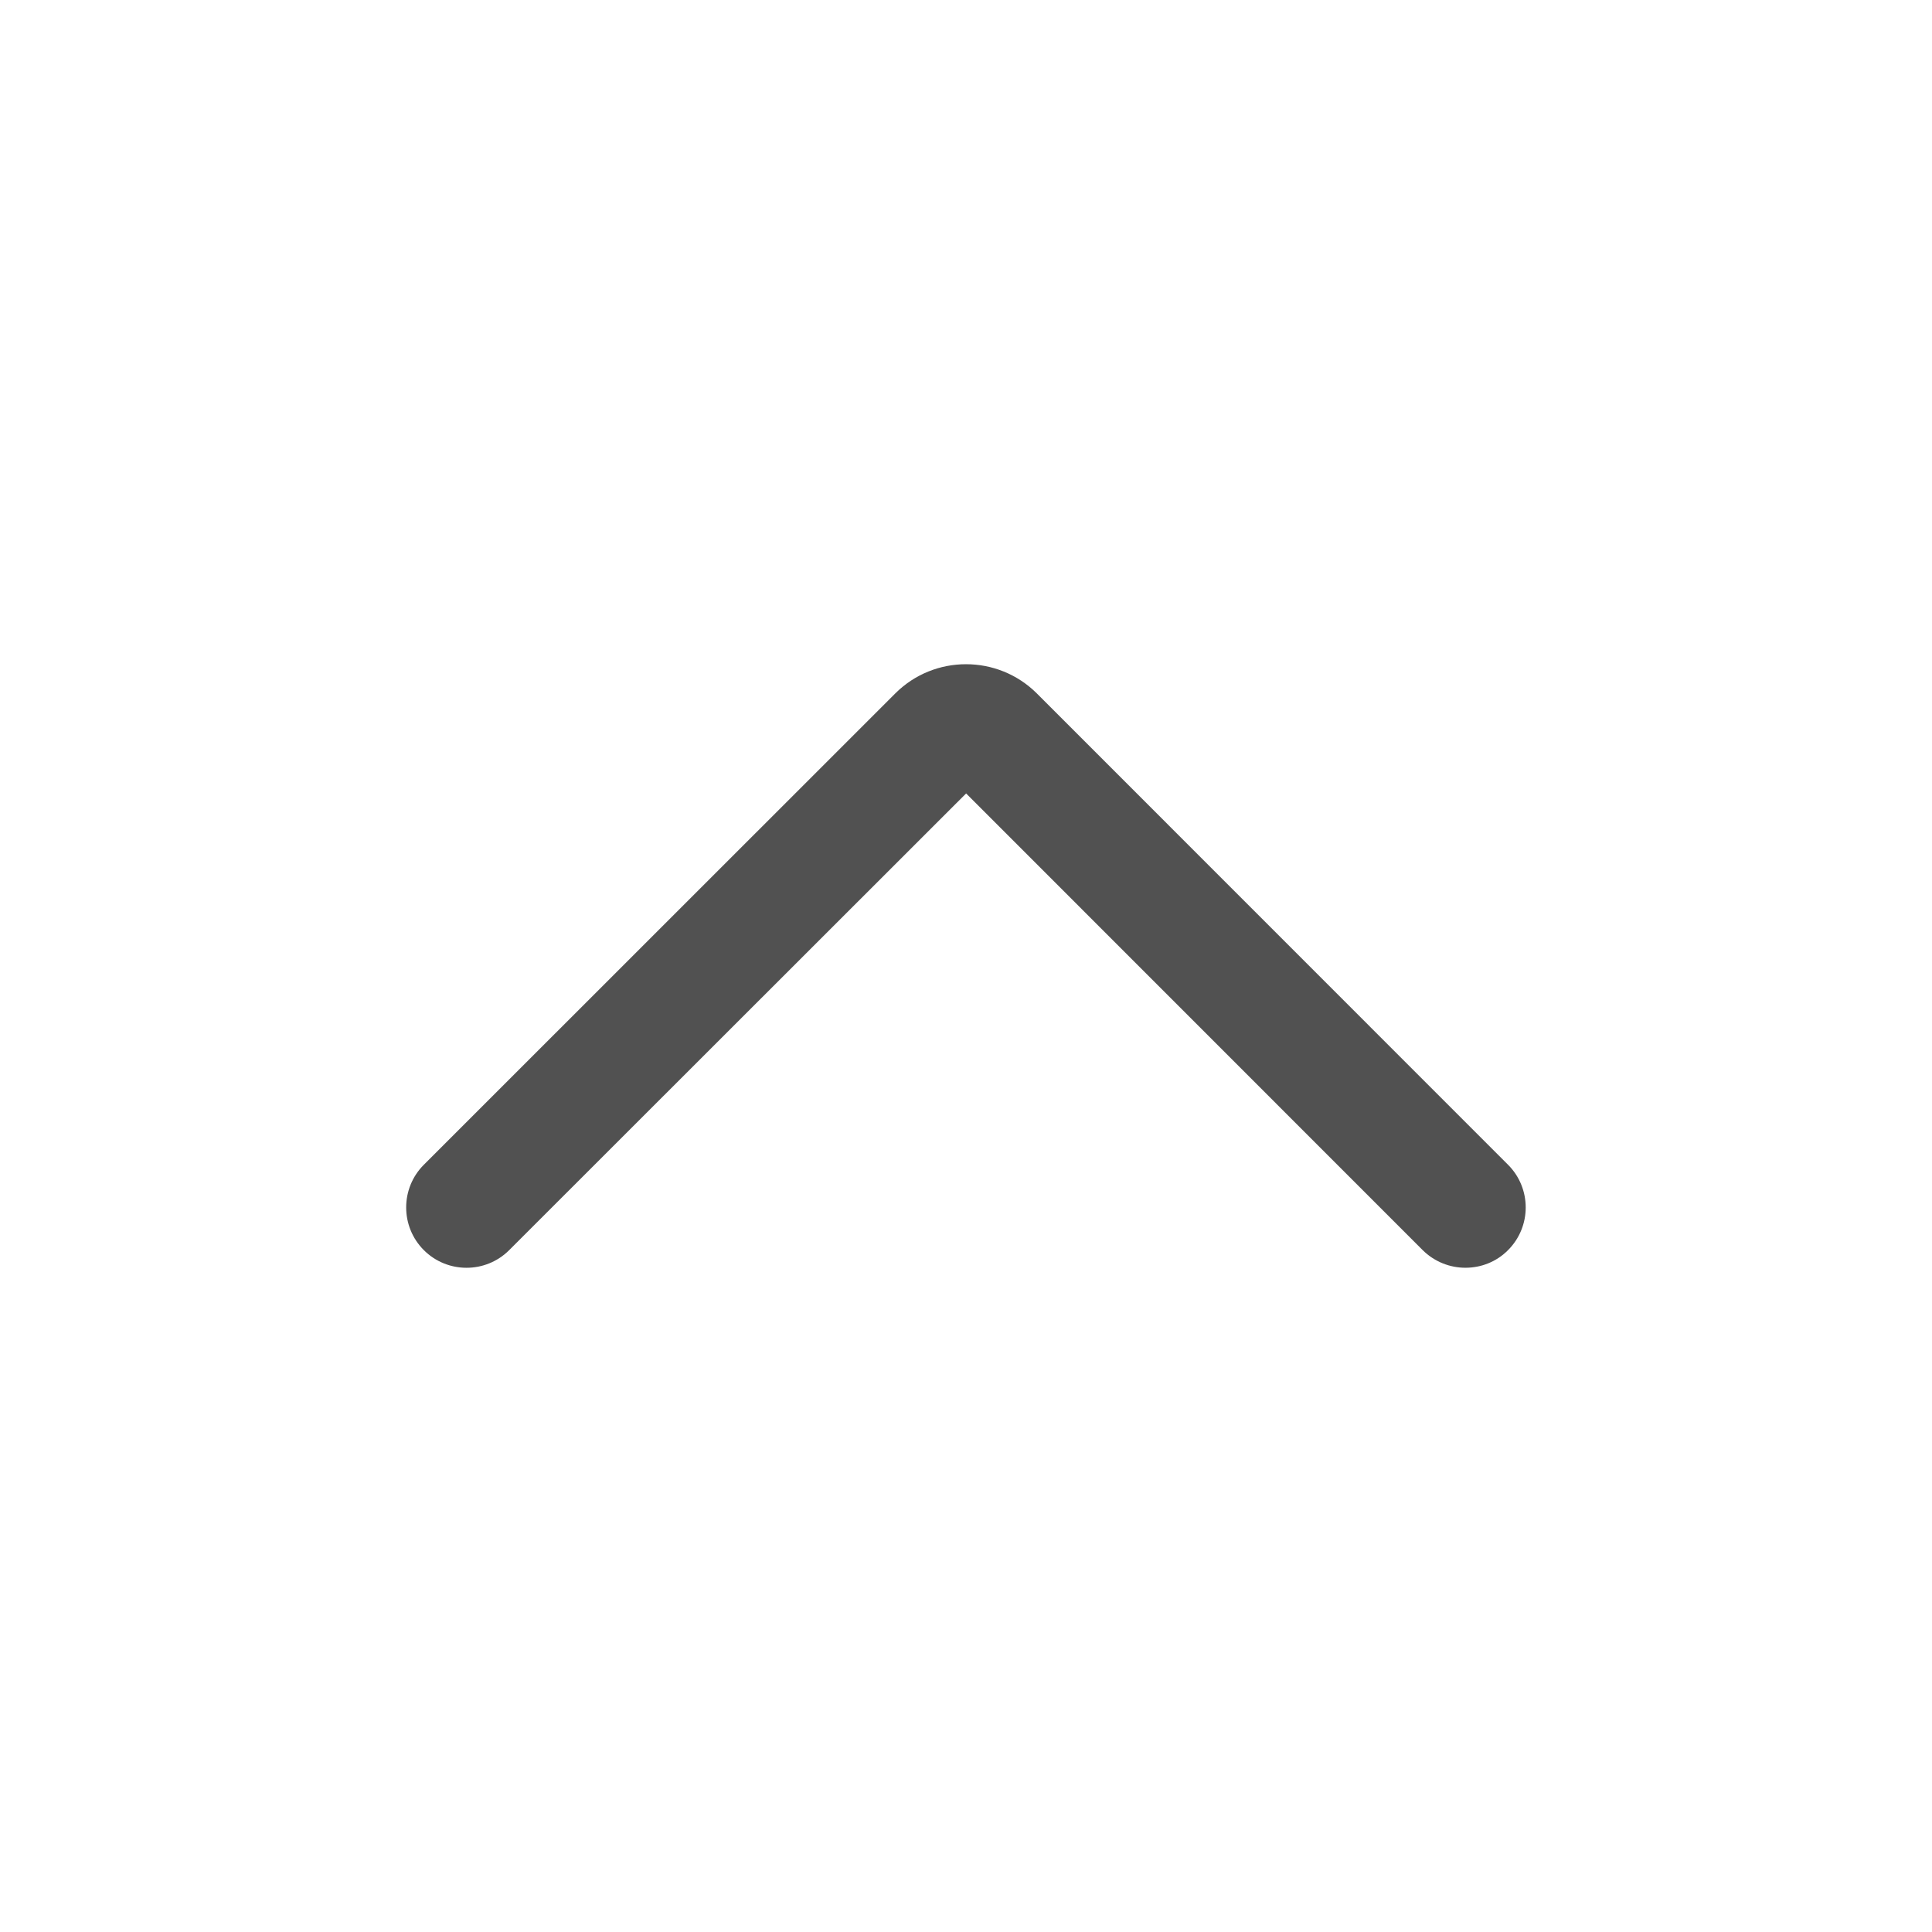 <?xml version="1.0" encoding="utf-8"?>
<!-- Generator: Adobe Illustrator 17.0.0, SVG Export Plug-In . SVG Version: 6.00 Build 0)  -->
<!DOCTYPE svg PUBLIC "-//W3C//DTD SVG 1.1//EN" "http://www.w3.org/Graphics/SVG/1.1/DTD/svg11.dtd">
<svg version="1.1" id="图层_1" xmlns="http://www.w3.org/2000/svg" xmlns:xlink="http://www.w3.org/1999/xlink" x="0px" y="0px"
	 width="16px" height="16px" viewBox="0 0 16 16" enable-background="new 0 0 16 16" xml:space="preserve">
<g>
	<path fill="#515151" d="M12.136,10.499c-0.128,0-0.256-0.049-0.354-0.146L8.001,6.571l-3.784,3.782
		c-0.195,0.195-0.512,0.195-0.707,0s-0.195-0.512,0-0.707l3.904-3.903c0.323-0.323,0.849-0.323,1.173,0l3.902,3.903
		c0.195,0.195,0.195,0.512,0,0.707C12.392,10.451,12.264,10.499,12.136,10.499z"/>
</g>
</svg>
